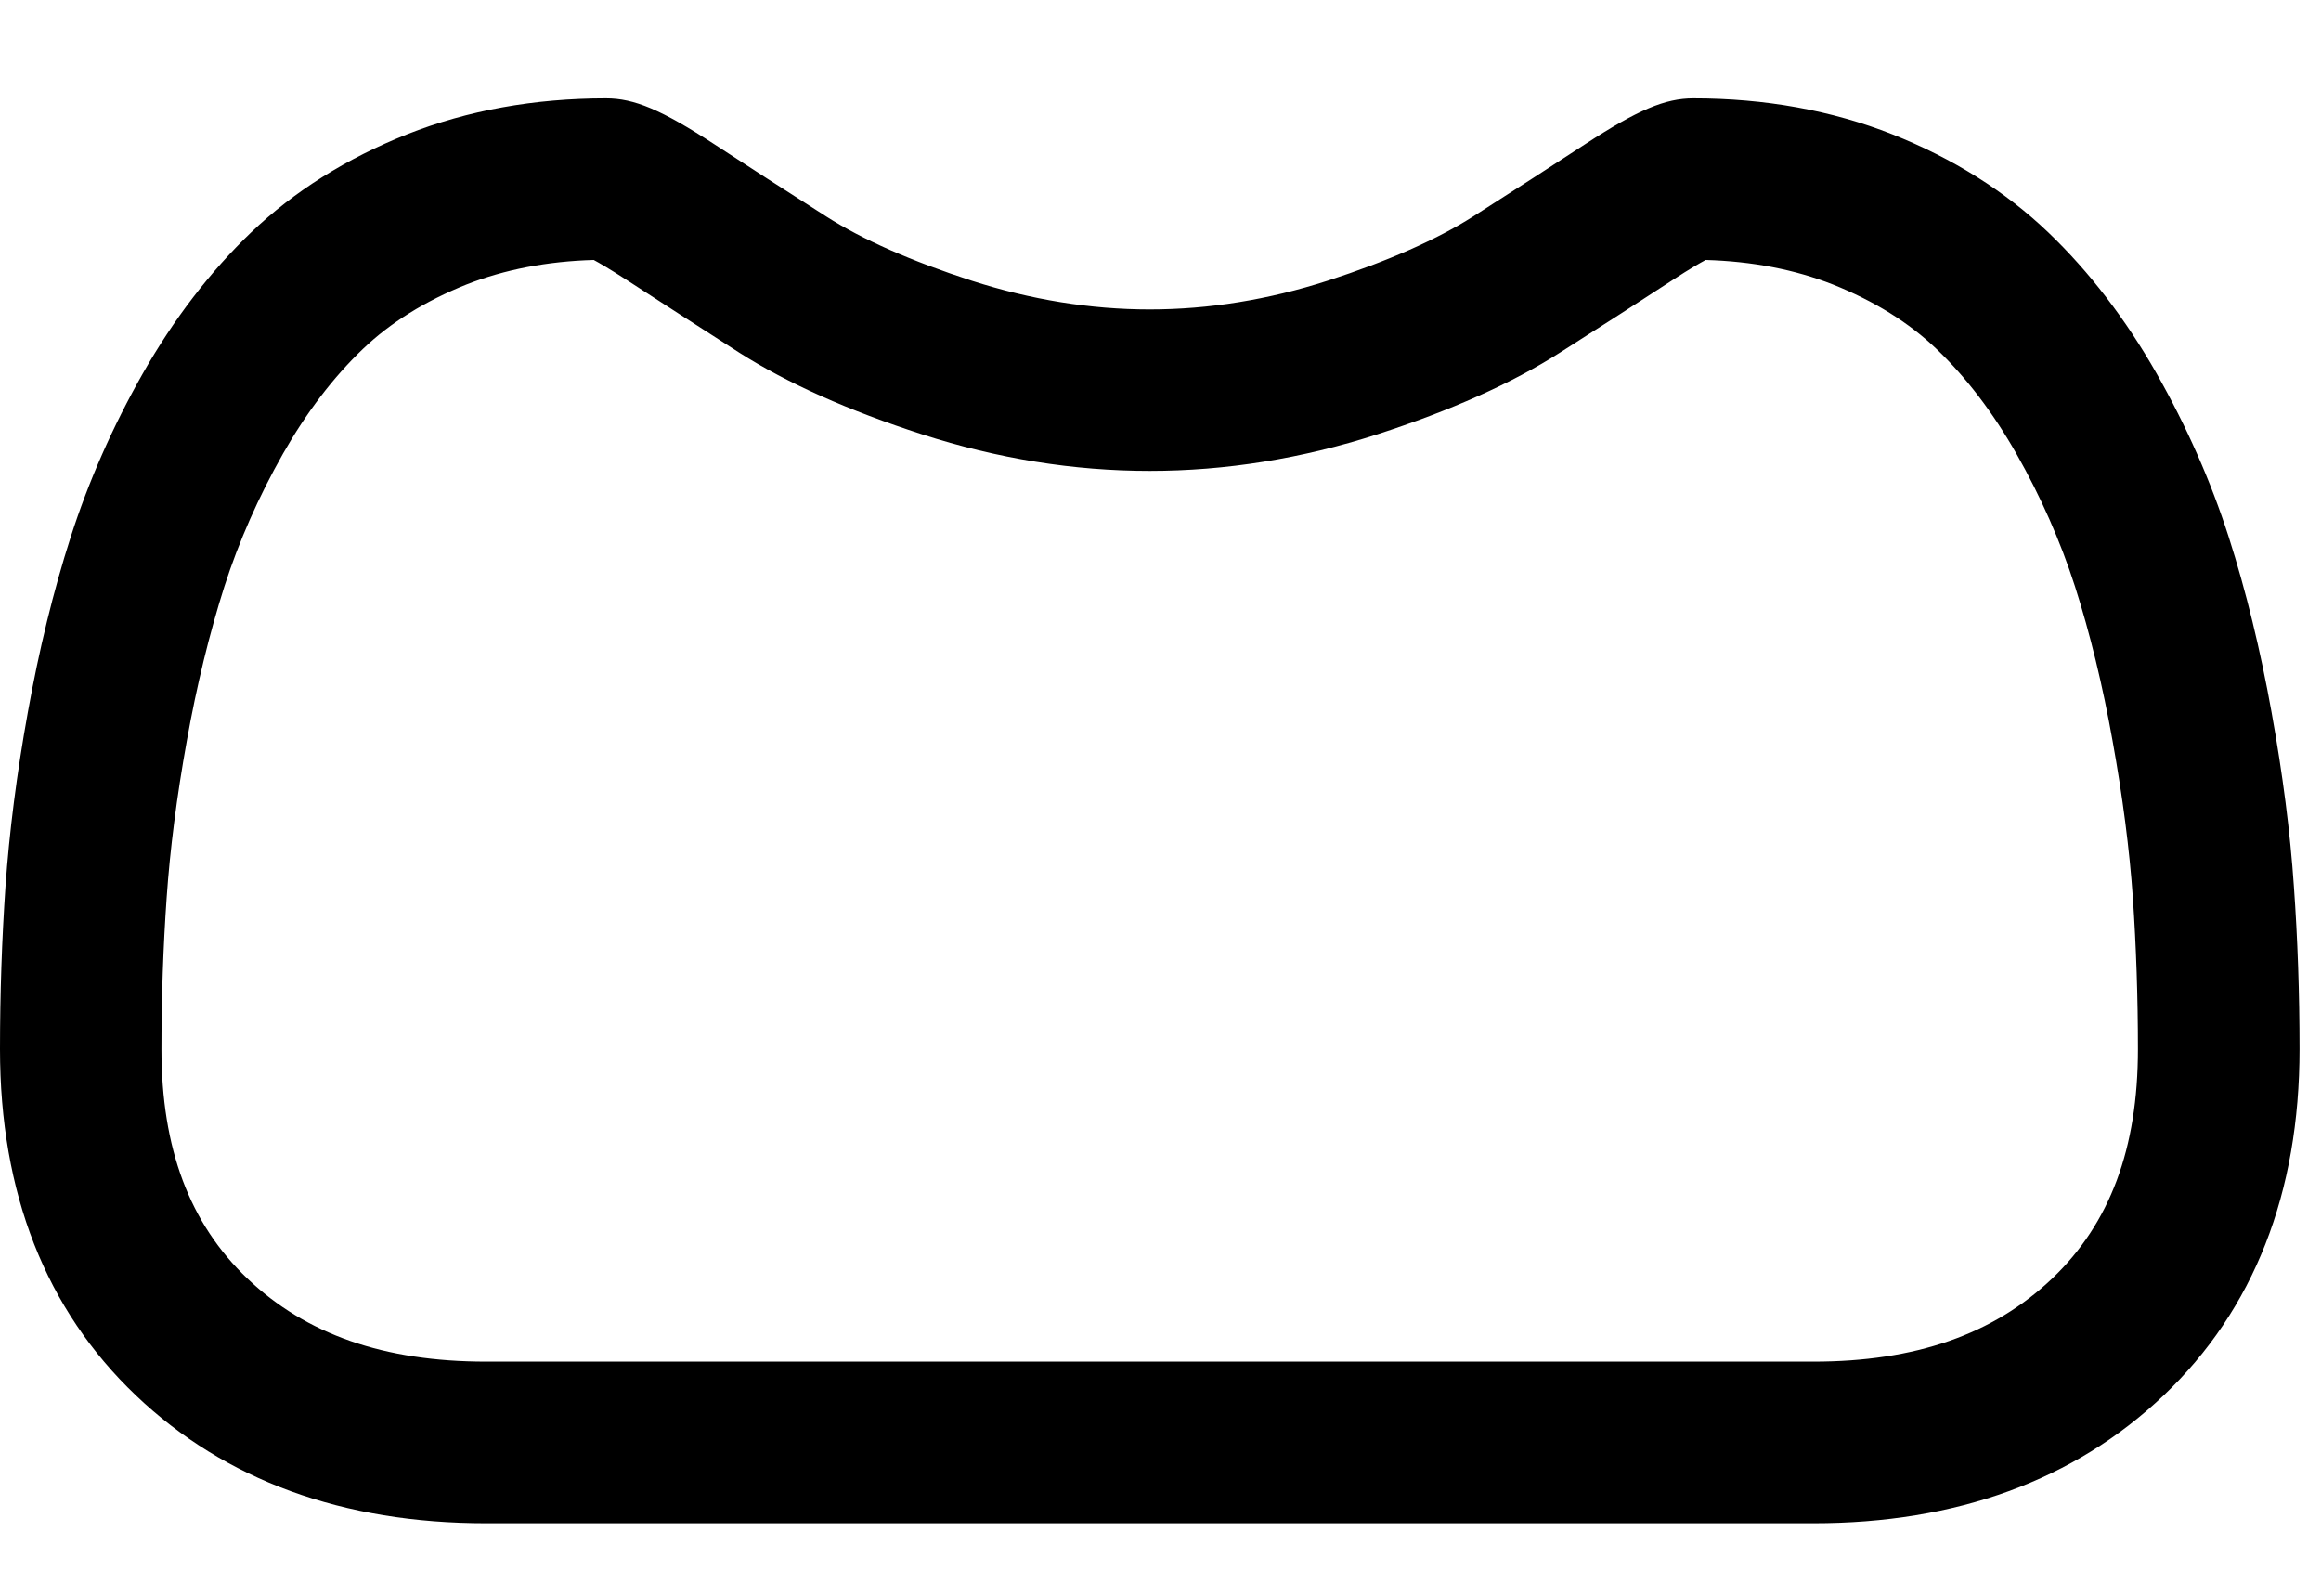 <svg width="16" height="11" viewBox="0 0 16 11" fill="none" xmlns="http://www.w3.org/2000/svg">
<path fill-rule="evenodd" clip-rule="evenodd" d="M14.147 8.813C13.741 9.199 13.203 9.386 12.5 9.386H3.352C2.649 9.386 2.11 9.199 1.705 8.813C1.307 8.434 1.113 7.917 1.113 7.232C1.113 6.876 1.125 6.525 1.149 6.187C1.172 5.856 1.218 5.493 1.288 5.106C1.356 4.725 1.444 4.366 1.547 4.042C1.647 3.731 1.783 3.423 1.951 3.127C2.112 2.844 2.297 2.601 2.501 2.406C2.692 2.223 2.933 2.074 3.216 1.961C3.478 1.858 3.773 1.801 4.093 1.792C4.132 1.813 4.201 1.853 4.314 1.926C4.543 2.075 4.807 2.245 5.098 2.432C5.427 2.641 5.851 2.831 6.357 2.994C6.874 3.161 7.402 3.246 7.925 3.246C8.449 3.246 8.977 3.161 9.494 2.994C10.001 2.83 10.424 2.641 10.753 2.431C11.052 2.241 11.308 2.075 11.537 1.926C11.649 1.853 11.719 1.813 11.758 1.792C12.078 1.801 12.373 1.858 12.635 1.961C12.918 2.074 13.159 2.223 13.35 2.406C13.554 2.601 13.739 2.844 13.9 3.127C14.068 3.423 14.204 3.731 14.304 4.042C14.408 4.367 14.495 4.725 14.563 5.106C14.633 5.493 14.68 5.857 14.703 6.188V6.188C14.726 6.524 14.738 6.875 14.738 7.232C14.738 7.917 14.545 8.434 14.147 8.813V8.813ZM15.813 6.11C15.788 5.74 15.736 5.336 15.659 4.909C15.582 4.48 15.483 4.074 15.364 3.702C15.241 3.319 15.074 2.94 14.868 2.577C14.654 2.2 14.402 1.872 14.12 1.602C13.824 1.319 13.463 1.092 13.045 0.926C12.628 0.761 12.166 0.678 11.673 0.678C11.479 0.678 11.291 0.757 10.929 0.993C10.706 1.139 10.445 1.307 10.154 1.493C9.905 1.651 9.568 1.8 9.152 1.935C8.745 2.066 8.333 2.133 7.925 2.133C7.518 2.133 7.106 2.066 6.699 1.935C6.283 1.8 5.946 1.652 5.697 1.493C5.409 1.309 5.148 1.141 4.922 0.993C4.56 0.757 4.372 0.678 4.178 0.678C3.684 0.678 3.223 0.761 2.806 0.926C2.388 1.092 2.027 1.319 1.731 1.602C1.449 1.872 1.197 2.2 0.983 2.577C0.777 2.94 0.61 3.319 0.487 3.703C0.368 4.074 0.269 4.48 0.192 4.91C0.115 5.335 0.064 5.739 0.038 6.11C0.013 6.473 0 6.851 0 7.232C0 8.224 0.315 9.027 0.937 9.619C1.551 10.204 2.363 10.5 3.352 10.5H12.5C13.488 10.5 14.3 10.204 14.915 9.619C15.537 9.028 15.852 8.224 15.852 7.232C15.852 6.849 15.839 6.472 15.813 6.11V6.11Z" fill="black"/>
</svg>
